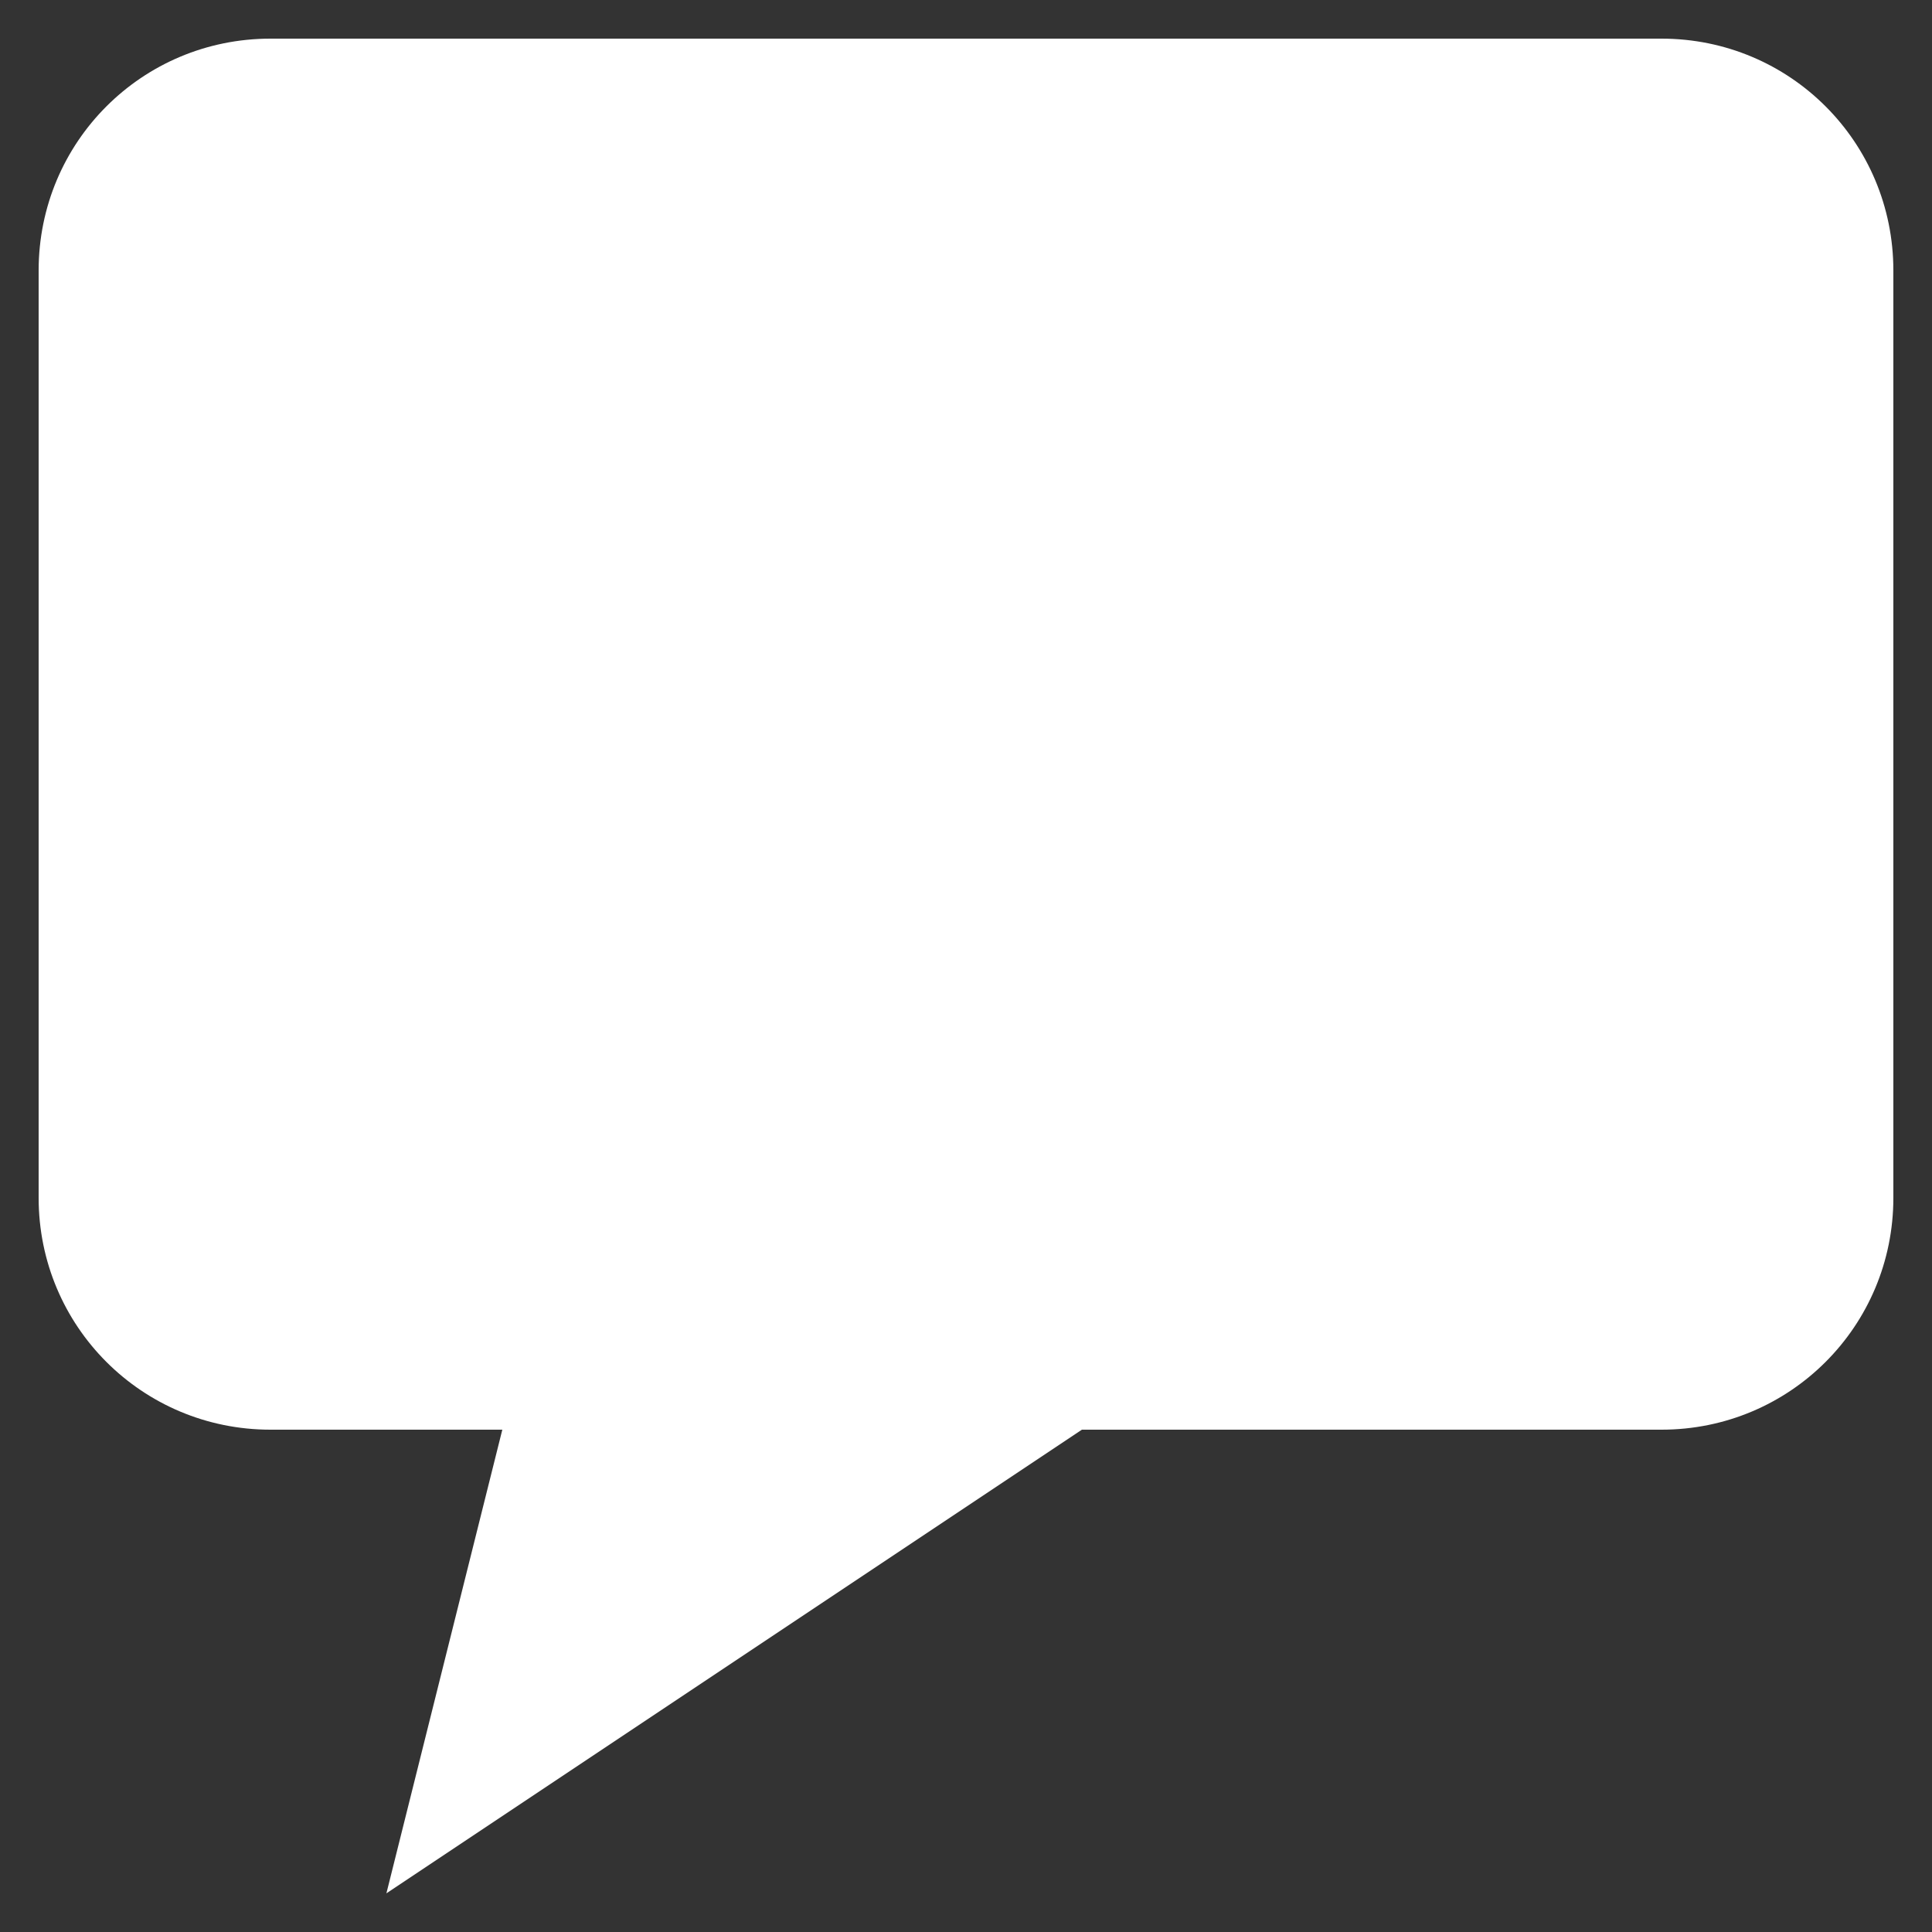 <?xml version="1.0" standalone="no"?>
<!DOCTYPE svg PUBLIC "-//W3C//DTD SVG 1.1//EN" "http://www.w3.org/Graphics/SVG/1.1/DTD/svg11.dtd">
<svg width="100%" height="100%" viewBox="0 0 50 50" version="1.1" xmlns="http://www.w3.org/2000/svg" xmlns:xlink="http://www.w3.org/1999/xlink" xml:space="preserve" style="fill-rule:evenodd;clip-rule:evenodd;stroke-linejoin:round;stroke-miterlimit:1.414;">
    <rect x="0" y="0" width="50" height="50" fill="#333333" stroke="none"/>
    <g id="Layer1">
        <path id="path9309" d="M7,1C3.676,1 1,3.676 1,7L1,31C1,34.324 3.676,37 7,37L13,37L10,49L28,37L43,37C46.324,37 49,34.324 49,31L49,7C49,3.676 46.324,1 43,1L7,1Z" style="fill:white;fill-rule:nonzero;"/>
    </g>
</svg>
